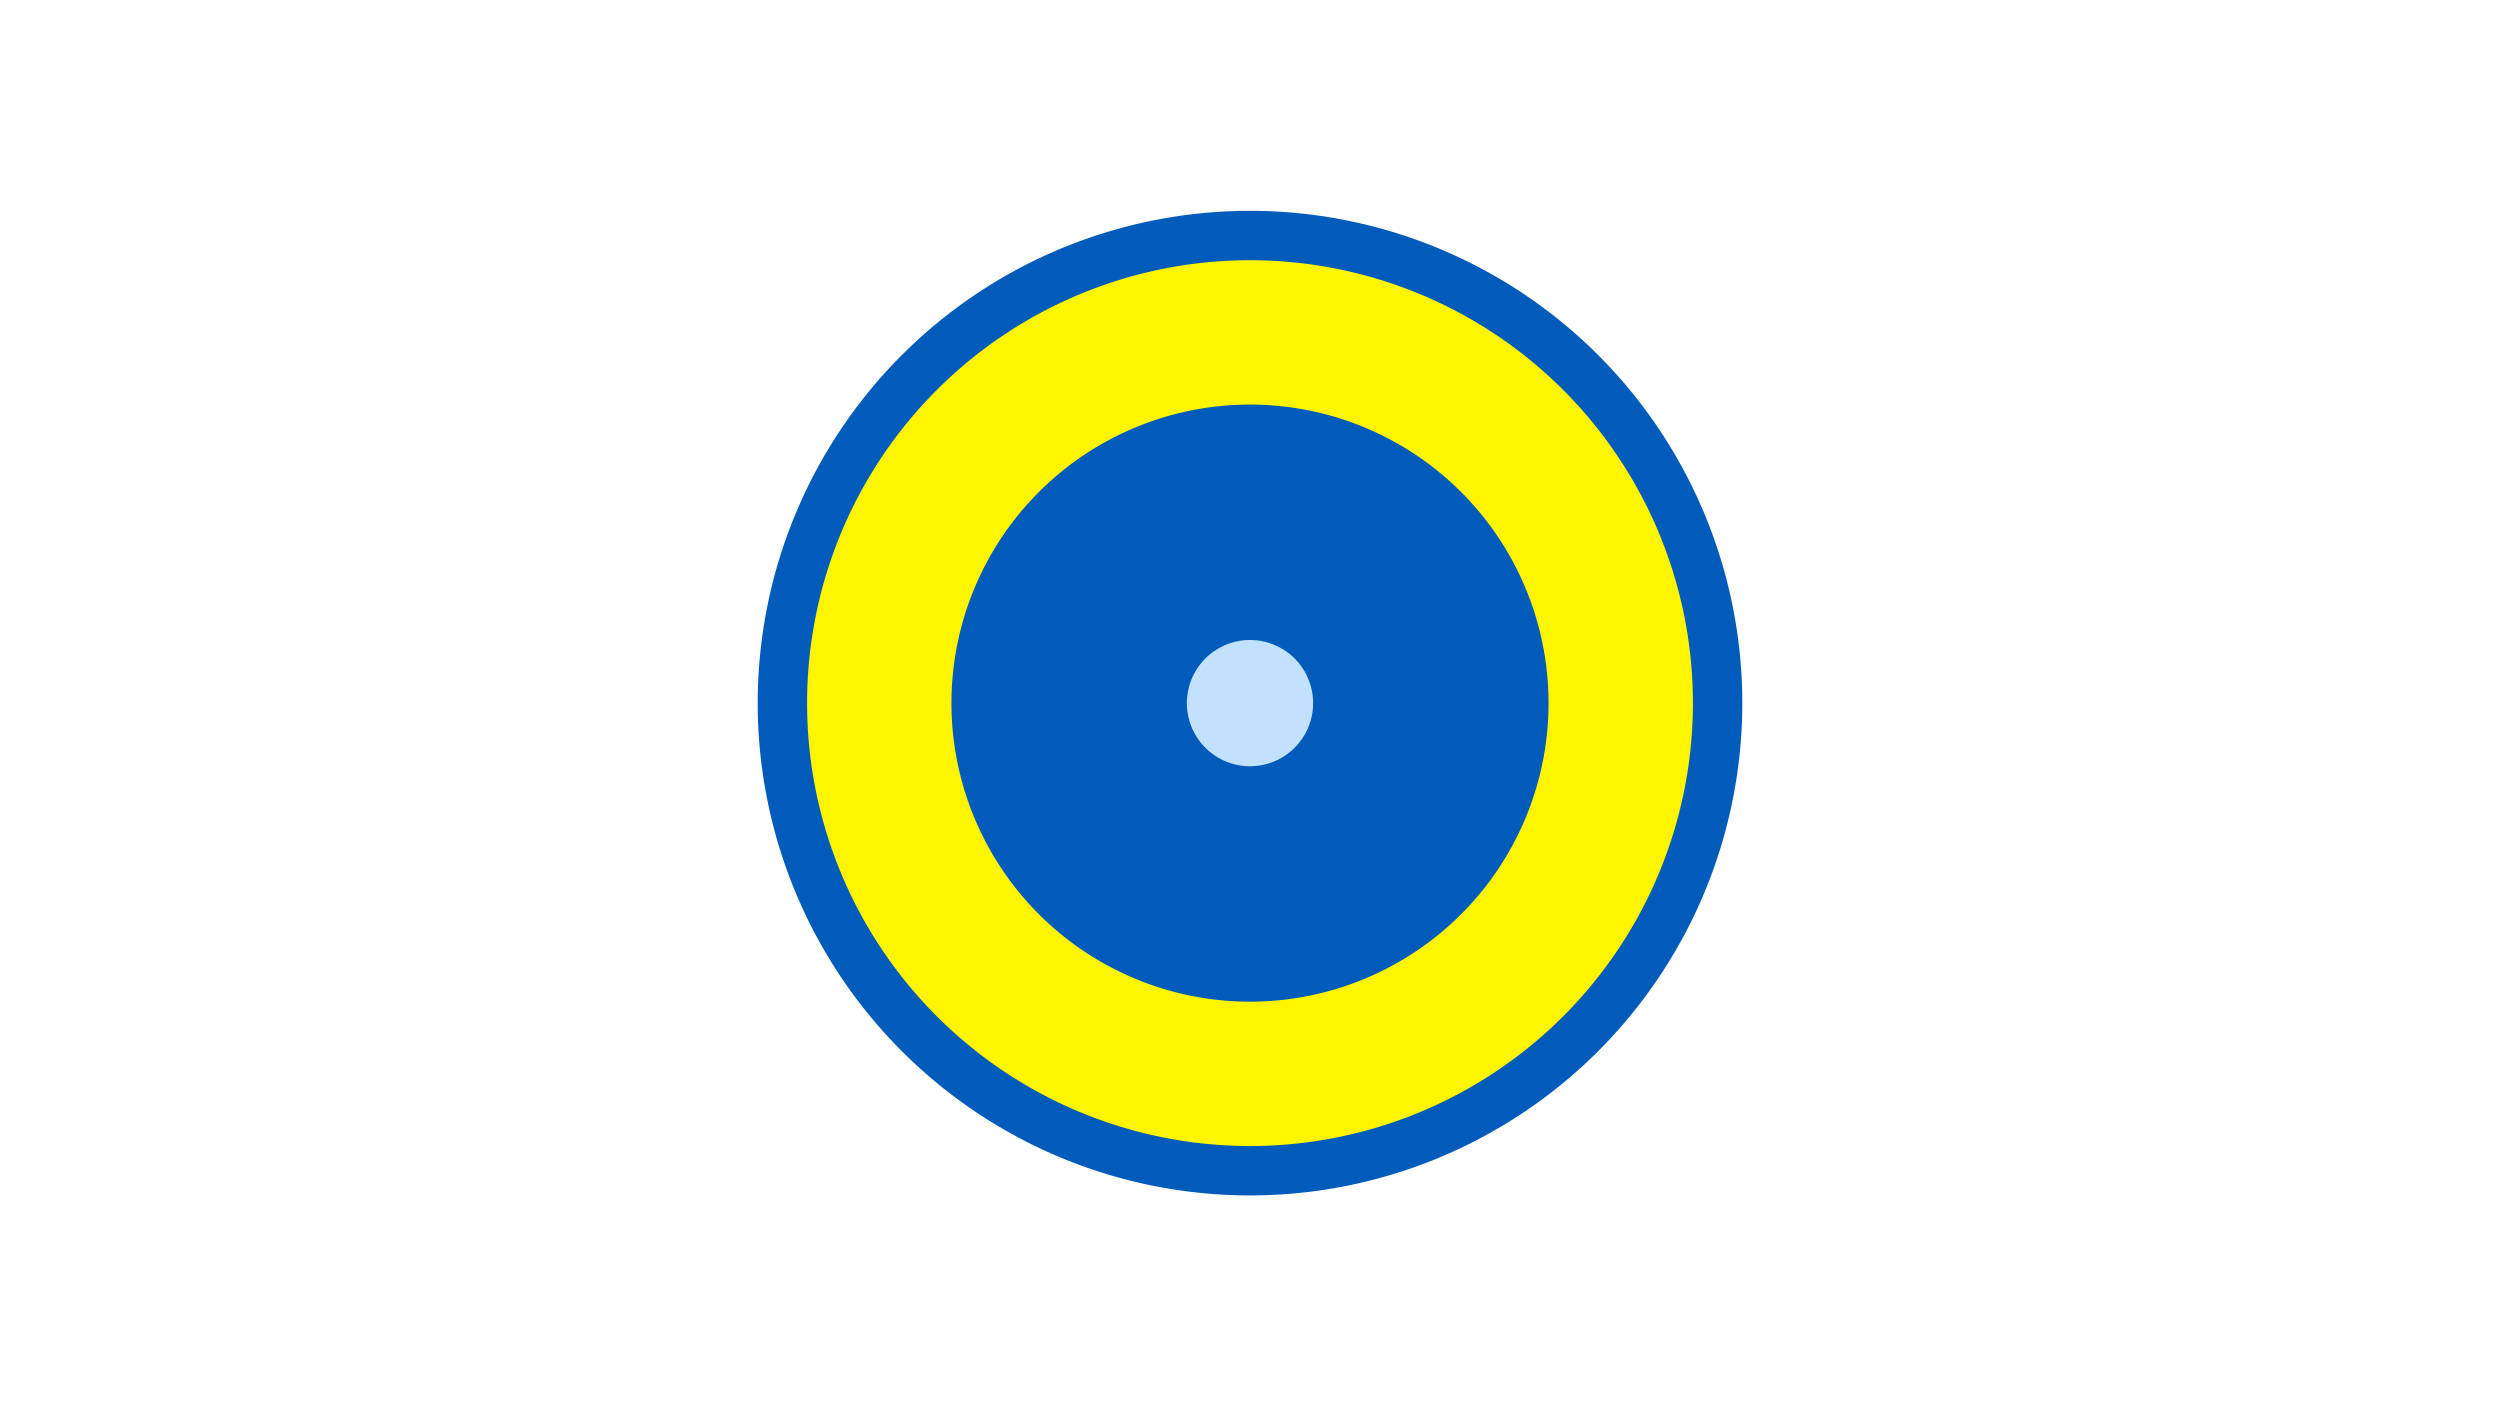<svg width="1200" height="675" viewBox="-500 -500 1200 675" xmlns="http://www.w3.org/2000/svg"><title>19618-10230439460</title><path d="M-500-500h1200v675h-1200z" fill="#fff"/><path d="M336.3-162.5a236.3 236.3 0 1 1-472.6 0 236.3 236.3 0 1 1 472.6 0z" fill="#005bbb"/><path d="M312.6-162.5a212.6 212.6 0 1 1-425.2 0 212.6 212.6 0 1 1 425.2 0z m-355.9 0a143.3 143.3 0 1 0 286.6 0 143.3 143.3 0 1 0-286.6 0z" fill="#fff500"/><path d="M130.3-162.5a30.3 30.3 0 1 1-60.6 0 30.3 30.3 0 1 1 60.6 0z" fill="#c2e1ff"/></svg>